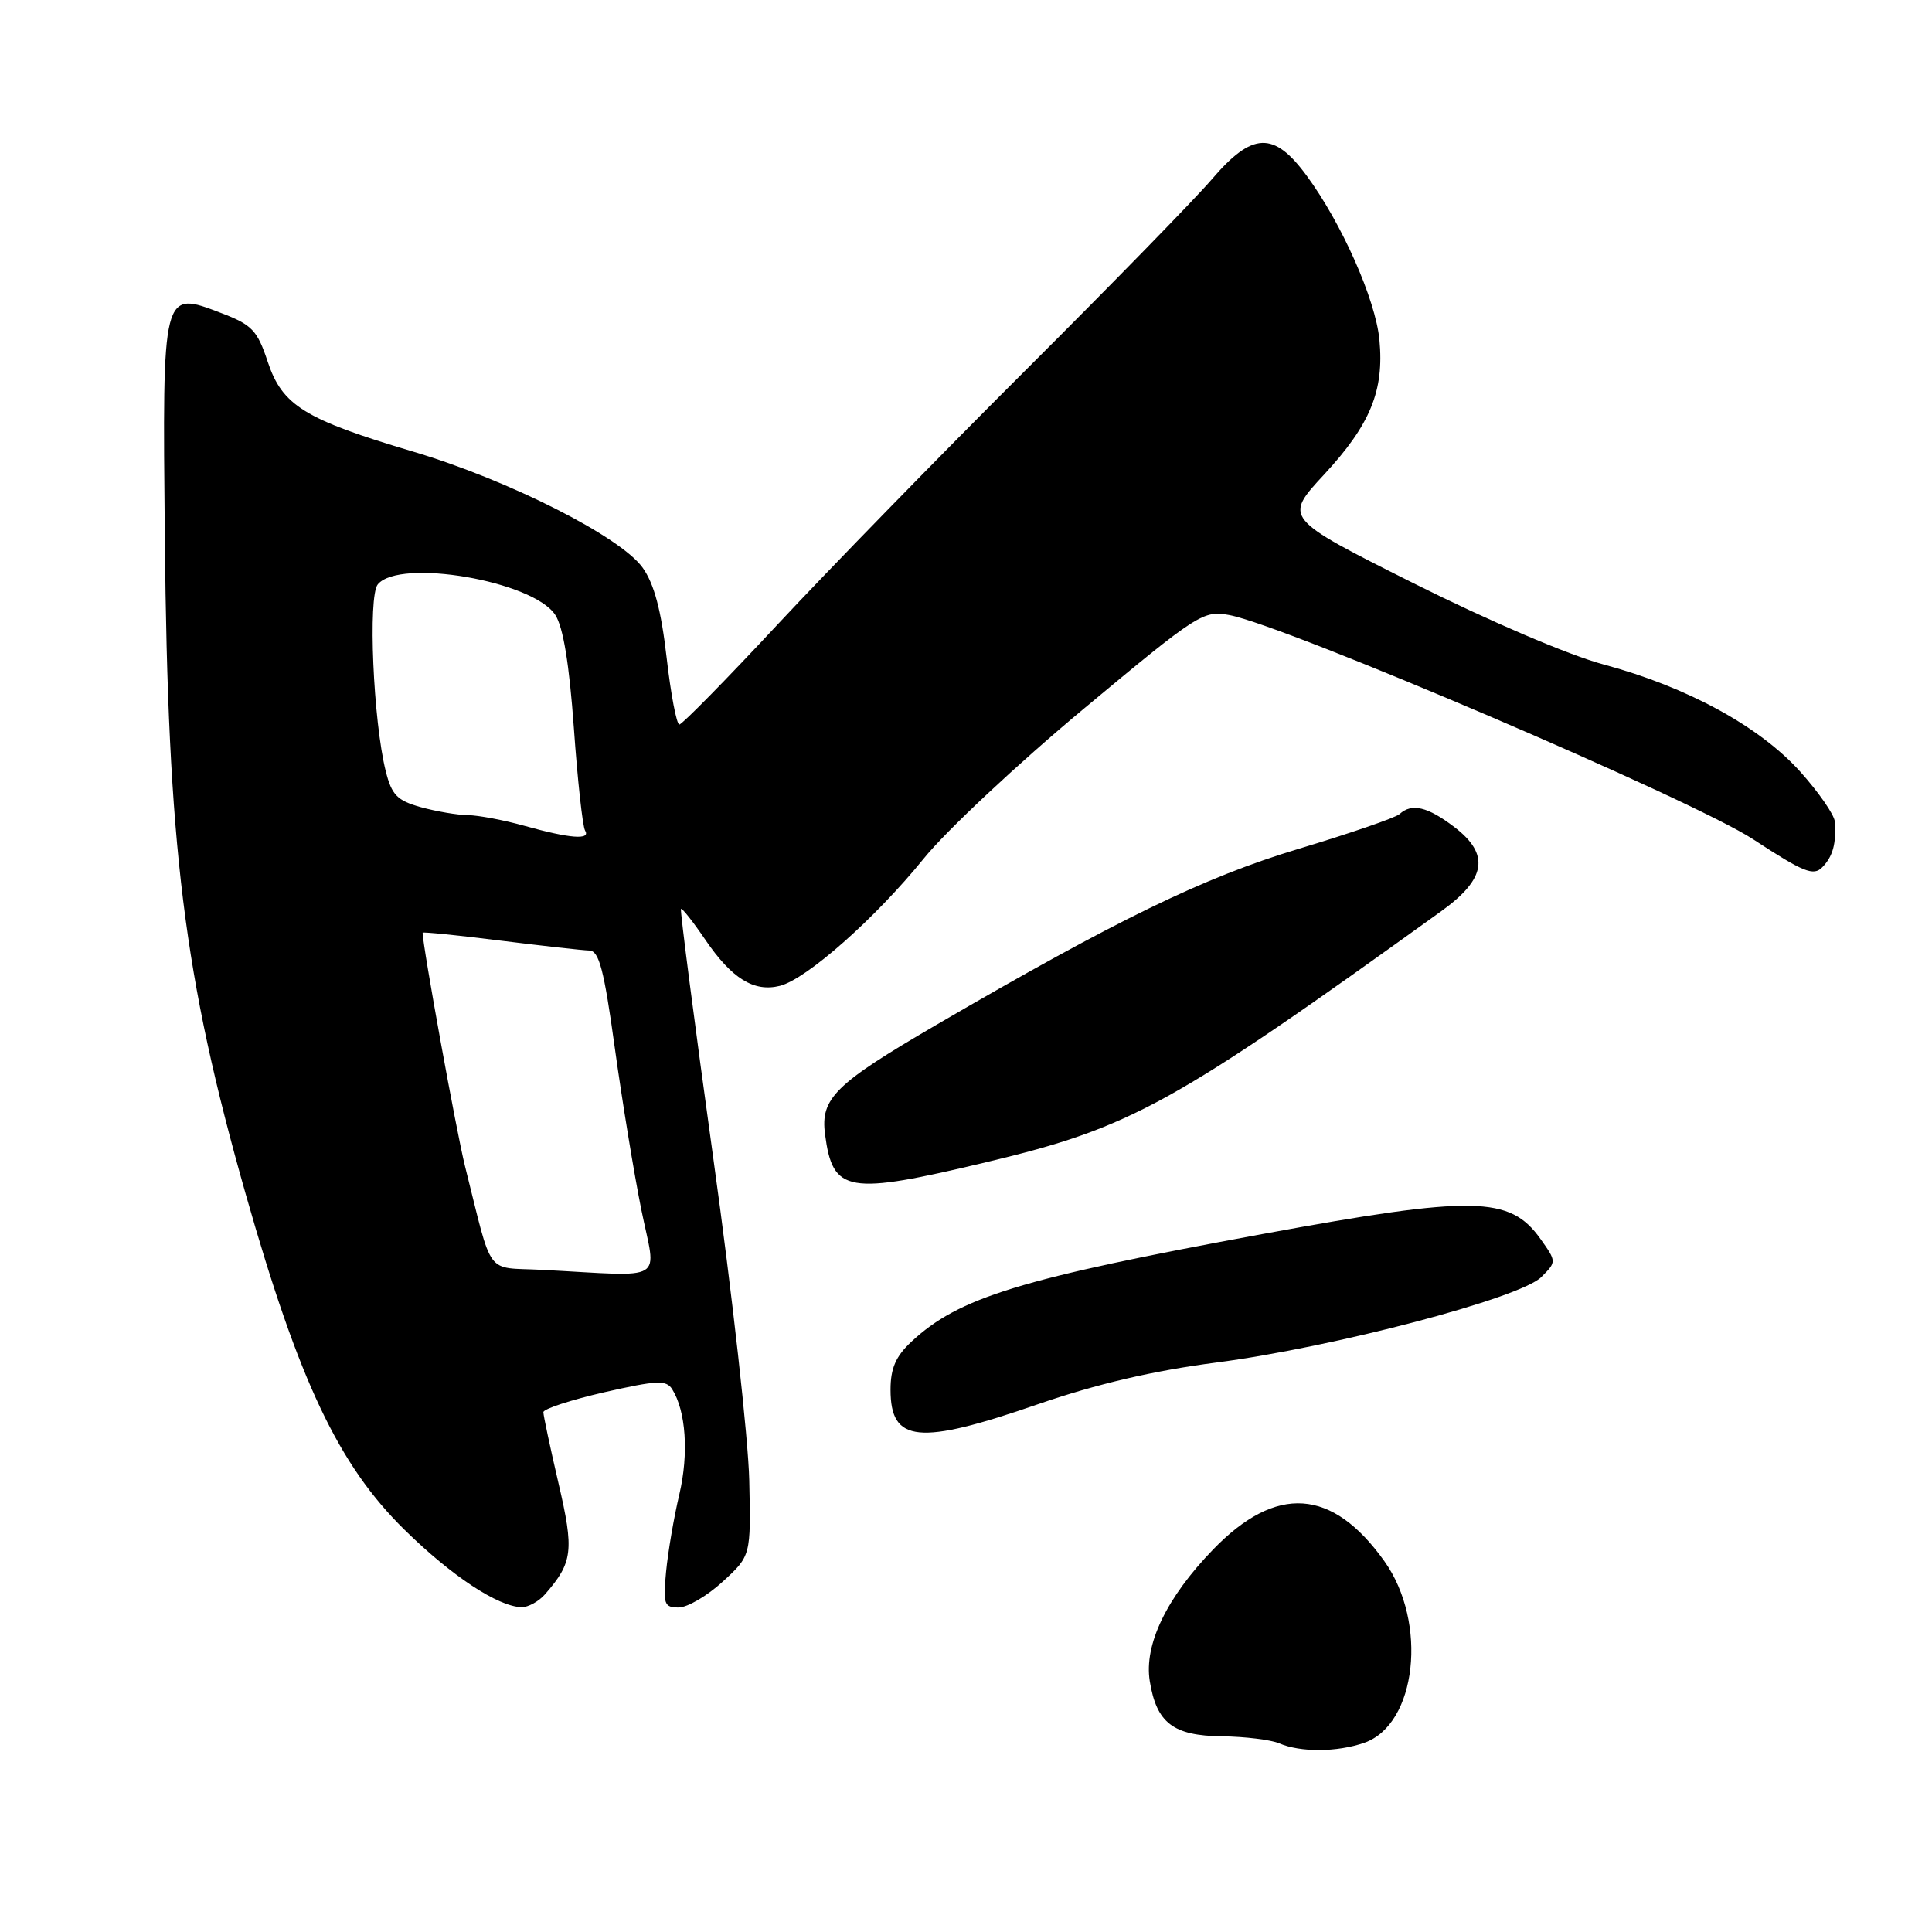 <?xml version="1.0" encoding="UTF-8" standalone="no"?>
<!DOCTYPE svg PUBLIC "-//W3C//DTD SVG 1.1//EN" "http://www.w3.org/Graphics/SVG/1.1/DTD/svg11.dtd" >
<svg xmlns="http://www.w3.org/2000/svg" xmlns:xlink="http://www.w3.org/1999/xlink" version="1.1" viewBox="0 0 256 256">
 <g >
 <path fill="currentColor"
d=" M 180.77 230.93 C 187.73 228.51 189.22 214.99 183.44 206.87 C 176.54 197.18 169.11 196.67 160.74 205.32 C 154.57 211.69 151.57 217.94 152.35 222.76 C 153.25 228.31 155.45 229.99 161.90 230.07 C 164.98 230.11 168.40 230.53 169.50 231.00 C 172.32 232.21 177.17 232.18 180.77 230.93 Z  M 72.22 211.25 C 75.91 207.02 76.09 205.48 74.00 196.52 C 72.90 191.79 72.00 187.56 72.00 187.12 C 72.00 186.69 75.64 185.50 80.08 184.48 C 87.03 182.90 88.28 182.84 89.06 184.07 C 90.89 186.96 91.28 192.61 90.02 197.99 C 89.30 201.02 88.51 205.64 88.26 208.25 C 87.85 212.56 88.00 213.00 89.92 213.00 C 91.08 213.00 93.71 211.46 95.76 209.58 C 99.50 206.15 99.50 206.15 99.28 196.16 C 99.16 190.67 97.02 171.44 94.51 153.44 C 92.01 135.43 90.09 120.58 90.23 120.44 C 90.38 120.29 91.84 122.14 93.47 124.54 C 96.98 129.68 99.91 131.49 103.34 130.63 C 106.88 129.74 115.99 121.68 122.38 113.79 C 125.36 110.09 134.89 101.17 143.56 93.95 C 158.77 81.28 159.43 80.86 162.90 81.50 C 170.38 82.90 224.34 105.99 232.30 111.21 C 238.99 115.59 240.30 116.12 241.47 114.91 C 242.87 113.47 243.33 111.78 243.12 108.86 C 243.05 107.96 240.99 104.98 238.54 102.25 C 233.14 96.25 223.57 91.03 212.50 88.05 C 207.84 86.80 197.31 82.29 187.30 77.28 C 170.10 68.65 170.10 68.65 175.46 62.87 C 181.59 56.25 183.42 51.77 182.78 45.02 C 182.26 39.67 177.79 29.59 173.12 23.25 C 168.78 17.36 165.94 17.48 160.58 23.75 C 158.35 26.36 147.26 37.72 135.95 49.00 C 124.64 60.28 109.83 75.46 103.03 82.75 C 96.24 90.04 90.38 96.00 90.02 96.00 C 89.65 96.00 88.89 92.01 88.33 87.13 C 87.61 80.86 86.68 77.36 85.16 75.23 C 82.23 71.11 67.38 63.60 54.73 59.84 C 40.36 55.57 37.41 53.74 35.48 47.95 C 34.10 43.78 33.40 43.04 29.36 41.50 C 21.46 38.48 21.52 38.23 21.84 71.25 C 22.24 112.33 24.33 129.28 32.59 158.34 C 39.63 183.07 44.87 194.13 53.61 202.71 C 59.83 208.82 65.96 212.87 69.10 212.96 C 69.97 212.98 71.38 212.21 72.22 211.25 Z  M 137.53 186.07 C 145.33 183.38 152.75 181.64 161.20 180.54 C 176.71 178.52 201.43 172.01 204.23 169.22 C 206.26 167.18 206.26 167.18 204.11 164.15 C 200.06 158.47 195.30 158.38 167.43 163.49 C 135.21 169.41 127.03 171.91 120.75 177.80 C 118.69 179.72 118.00 181.32 118.00 184.14 C 118.00 191.17 121.72 191.54 137.53 186.07 Z  M 130.80 153.97 C 149.91 149.40 155.36 146.39 191.00 120.72 C 196.95 116.44 197.44 113.20 192.71 109.59 C 189.17 106.89 187.06 106.39 185.45 107.87 C 184.93 108.35 178.88 110.43 172.00 112.50 C 159.53 116.25 147.95 121.88 124.00 135.84 C 110.64 143.63 108.70 145.54 109.32 150.29 C 110.35 158.08 112.23 158.41 130.80 153.97 Z  M 71.78 168.26 C 64.19 167.86 65.37 169.47 61.61 154.50 C 60.49 150.01 56.00 125.31 56.00 123.59 C 56.00 123.46 60.61 123.92 66.25 124.63 C 71.89 125.33 77.22 125.93 78.10 125.95 C 79.38 125.99 80.04 128.52 81.45 138.75 C 82.42 145.76 84.00 155.44 84.97 160.25 C 86.97 170.13 88.61 169.13 71.78 168.26 Z  M 69.50 109.43 C 66.75 108.66 63.38 108.03 62.00 108.01 C 60.62 108.00 57.83 107.52 55.78 106.96 C 52.63 106.08 51.91 105.35 51.12 102.21 C 49.45 95.58 48.74 79.02 50.06 77.43 C 52.95 73.94 70.63 76.98 73.57 81.47 C 74.63 83.08 75.43 87.99 76.04 96.47 C 76.53 103.40 77.20 109.51 77.52 110.04 C 78.32 111.33 75.56 111.12 69.50 109.43 Z "/>
</g>
</svg>